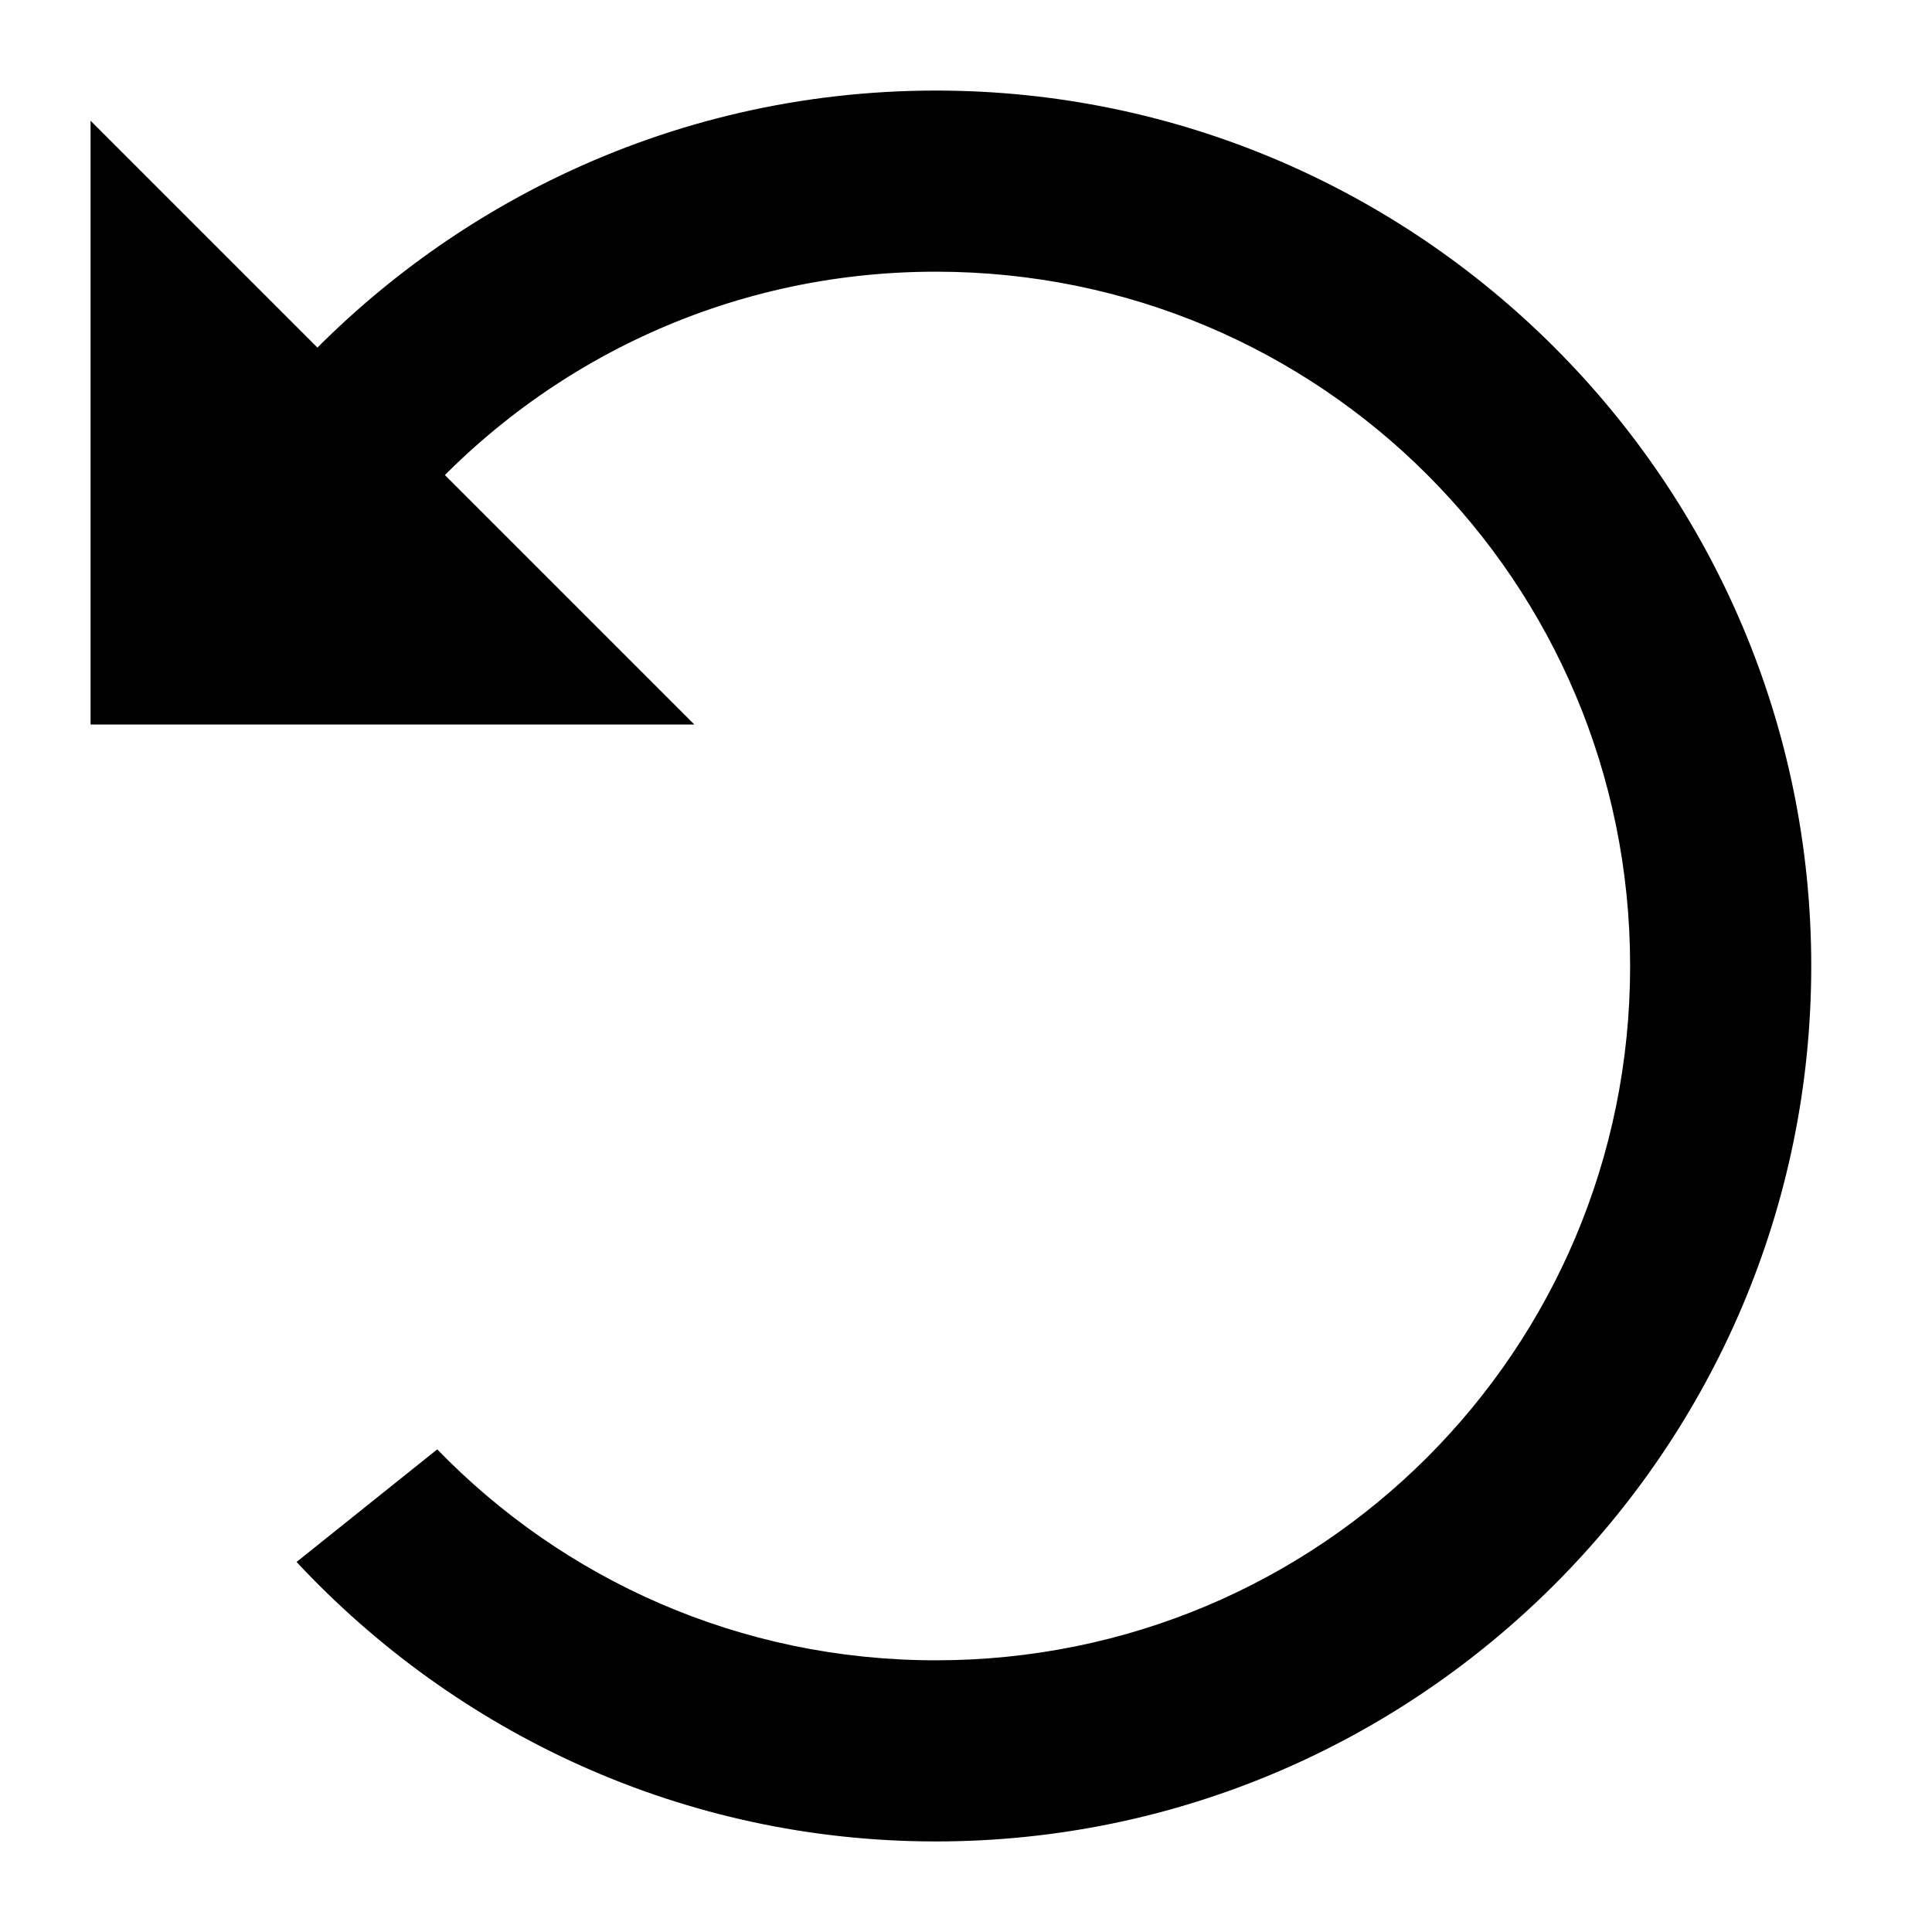 <svg id="SVGRoot" width="32px" height="32px" version="1.1" viewBox="0 0 32 32" xmlns="http://www.w3.org/2000/svg">
 <g>
  <path d="m15.5 1.5c7.99 0 14.5 6.51 14.5 14.5 0 7.99-6.51 14.5-14.5 14.5-4.177 0-7.939-1.789-10.588-4.629l2.33-1.865c2.088 2.154 5.009 3.494 8.258 3.494 6.369 0 11.5-5.131 11.5-11.5 0-6.369-5.131-11.5-11.5-11.5-3.485 0-6.591 1.542-8.697 3.977l-2.394-1.795c2.663-3.164 6.646-5.182 11.092-5.182z" color="#000000" color-rendering="auto" dominant-baseline="auto" image-rendering="auto" shape-rendering="auto" solid-color="#000000" stop-color="#000000" style="font-feature-settings:normal;font-variant-alternates:normal;font-variant-caps:normal;font-variant-east-asian:normal;font-variant-ligatures:normal;font-variant-numeric:normal;font-variant-position:normal;font-variation-settings:normal;inline-size:0;isolation:auto;mix-blend-mode:normal;shape-margin:0;shape-padding:0;text-decoration-color:#000000;text-decoration-line:none;text-decoration-style:solid;text-indent:0;text-orientation:mixed;text-transform:none;white-space:normal"/>
  <path d="m1.5 12h10l-10-10z"/>
 </g>
</svg>
